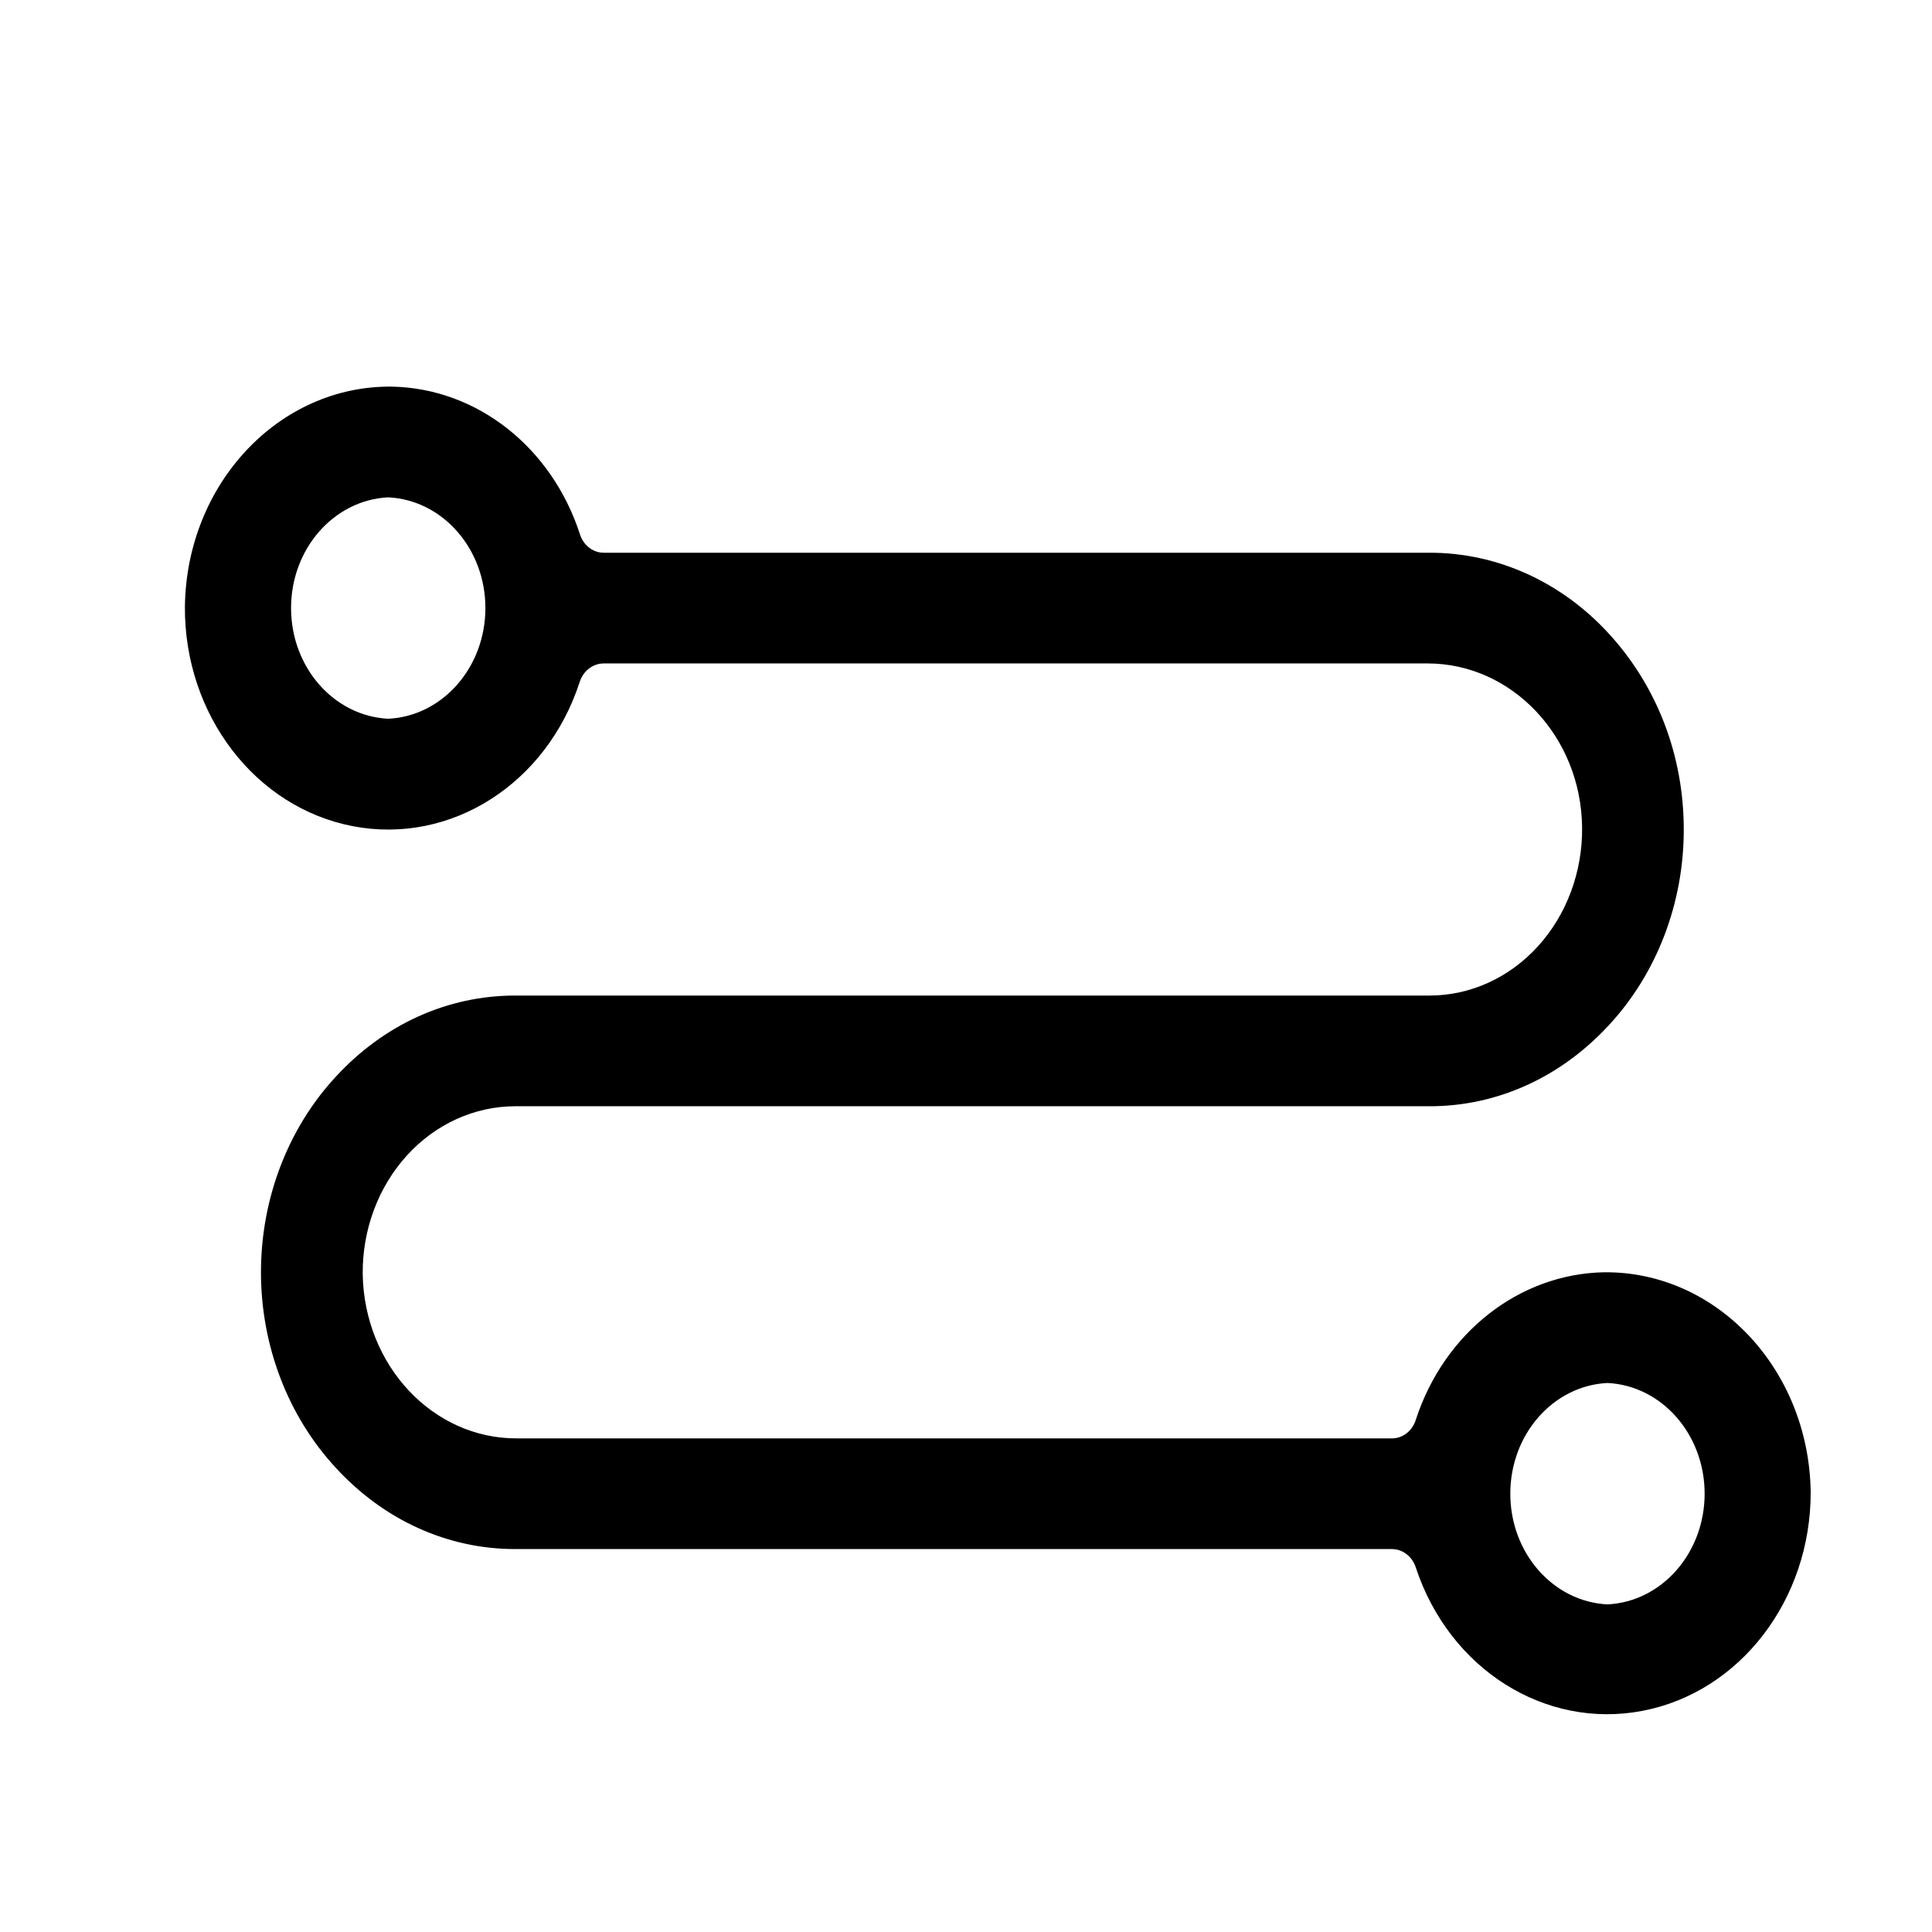 <?xml version="1.0" standalone="no"?><!DOCTYPE svg PUBLIC "-//W3C//DTD SVG 1.1//EN" "http://www.w3.org/Graphics/SVG/1.1/DTD/svg11.dtd"><svg t="1652778721071" class="icon" viewBox="0 0 1024 1024" version="1.1" xmlns="http://www.w3.org/2000/svg" p-id="14840" xmlns:xlink="http://www.w3.org/1999/xlink" width="200" height="200"><defs><style type="text/css">@font-face { font-family: feedback-iconfont; src: url("//at.alicdn.com/t/font_1031158_u69w8yhxdu.woff2?t=1630033759944") format("woff2"), url("//at.alicdn.com/t/font_1031158_u69w8yhxdu.woff?t=1630033759944") format("woff"), url("//at.alicdn.com/t/font_1031158_u69w8yhxdu.ttf?t=1630033759944") format("truetype"); }
</style></defs><path d="M850 674.33c-44.93 0.94-84.63 32.13-99.63 78.29-1.86 5.85-6.93 9.77-12.61 9.75H274.08c-44.57 0.27-81.04-38.56-81.84-87.1-0.2-23.5 8.22-46.11 23.4-62.81 15.17-16.7 35.84-26.1 57.41-26.12h484.71c35.8 0 69.54-15.33 95.1-43.11 25.37-27.39 39.62-64.7 39.57-103.61 0-39.06-14.07-75.76-39.57-103.61-25.16-27.6-59.4-43.1-95.1-43.05H320.01c-5.68 0.02-10.75-3.9-12.62-9.75-14.95-46.2-54.67-77.41-99.63-78.29C147.96 204.2 98.88 256.3 98 321.45c-0.39 57.33 37.29 106.58 89.12 116.47 51.83 9.89 102.64-22.46 120.15-76.53 1.92-5.86 7.01-9.76 12.72-9.75h436.73c44.47 0 81.4 38.65 81.83 87.1 0.2 23.5-8.22 46.11-23.4 62.81-15.18 16.7-35.84 26.1-57.41 26.11H273.05c-35.8 0-69.54 15.27-95.1 43.05-25.37 27.4-39.63 64.7-39.63 103.61s14.27 76.21 39.63 103.61c25.5 27.78 59.3 43.11 95.1 43.11h464.7c5.71 0 10.78 3.93 12.67 9.81 17.74 53.76 68.41 85.81 120.06 75.95 51.65-9.85 89.3-58.76 89.22-115.89-0.85-65.14-49.9-117.27-109.7-116.58zM205.77 380.95c-28.81-1.41-51.5-27.26-51.5-58.67 0-31.42 22.69-57.27 51.5-58.68 28.81 1.4 51.5 27.26 51.5 58.68 0 31.42-22.69 57.27-51.5 58.67z m646.22 469.41c-28.81-1.41-51.5-27.26-51.5-58.67s22.69-57.27 51.5-58.68c28.81 1.41 51.5 27.26 51.5 58.68s-22.69 57.26-51.5 58.67z m0 0" p-id="14841"></path></svg>